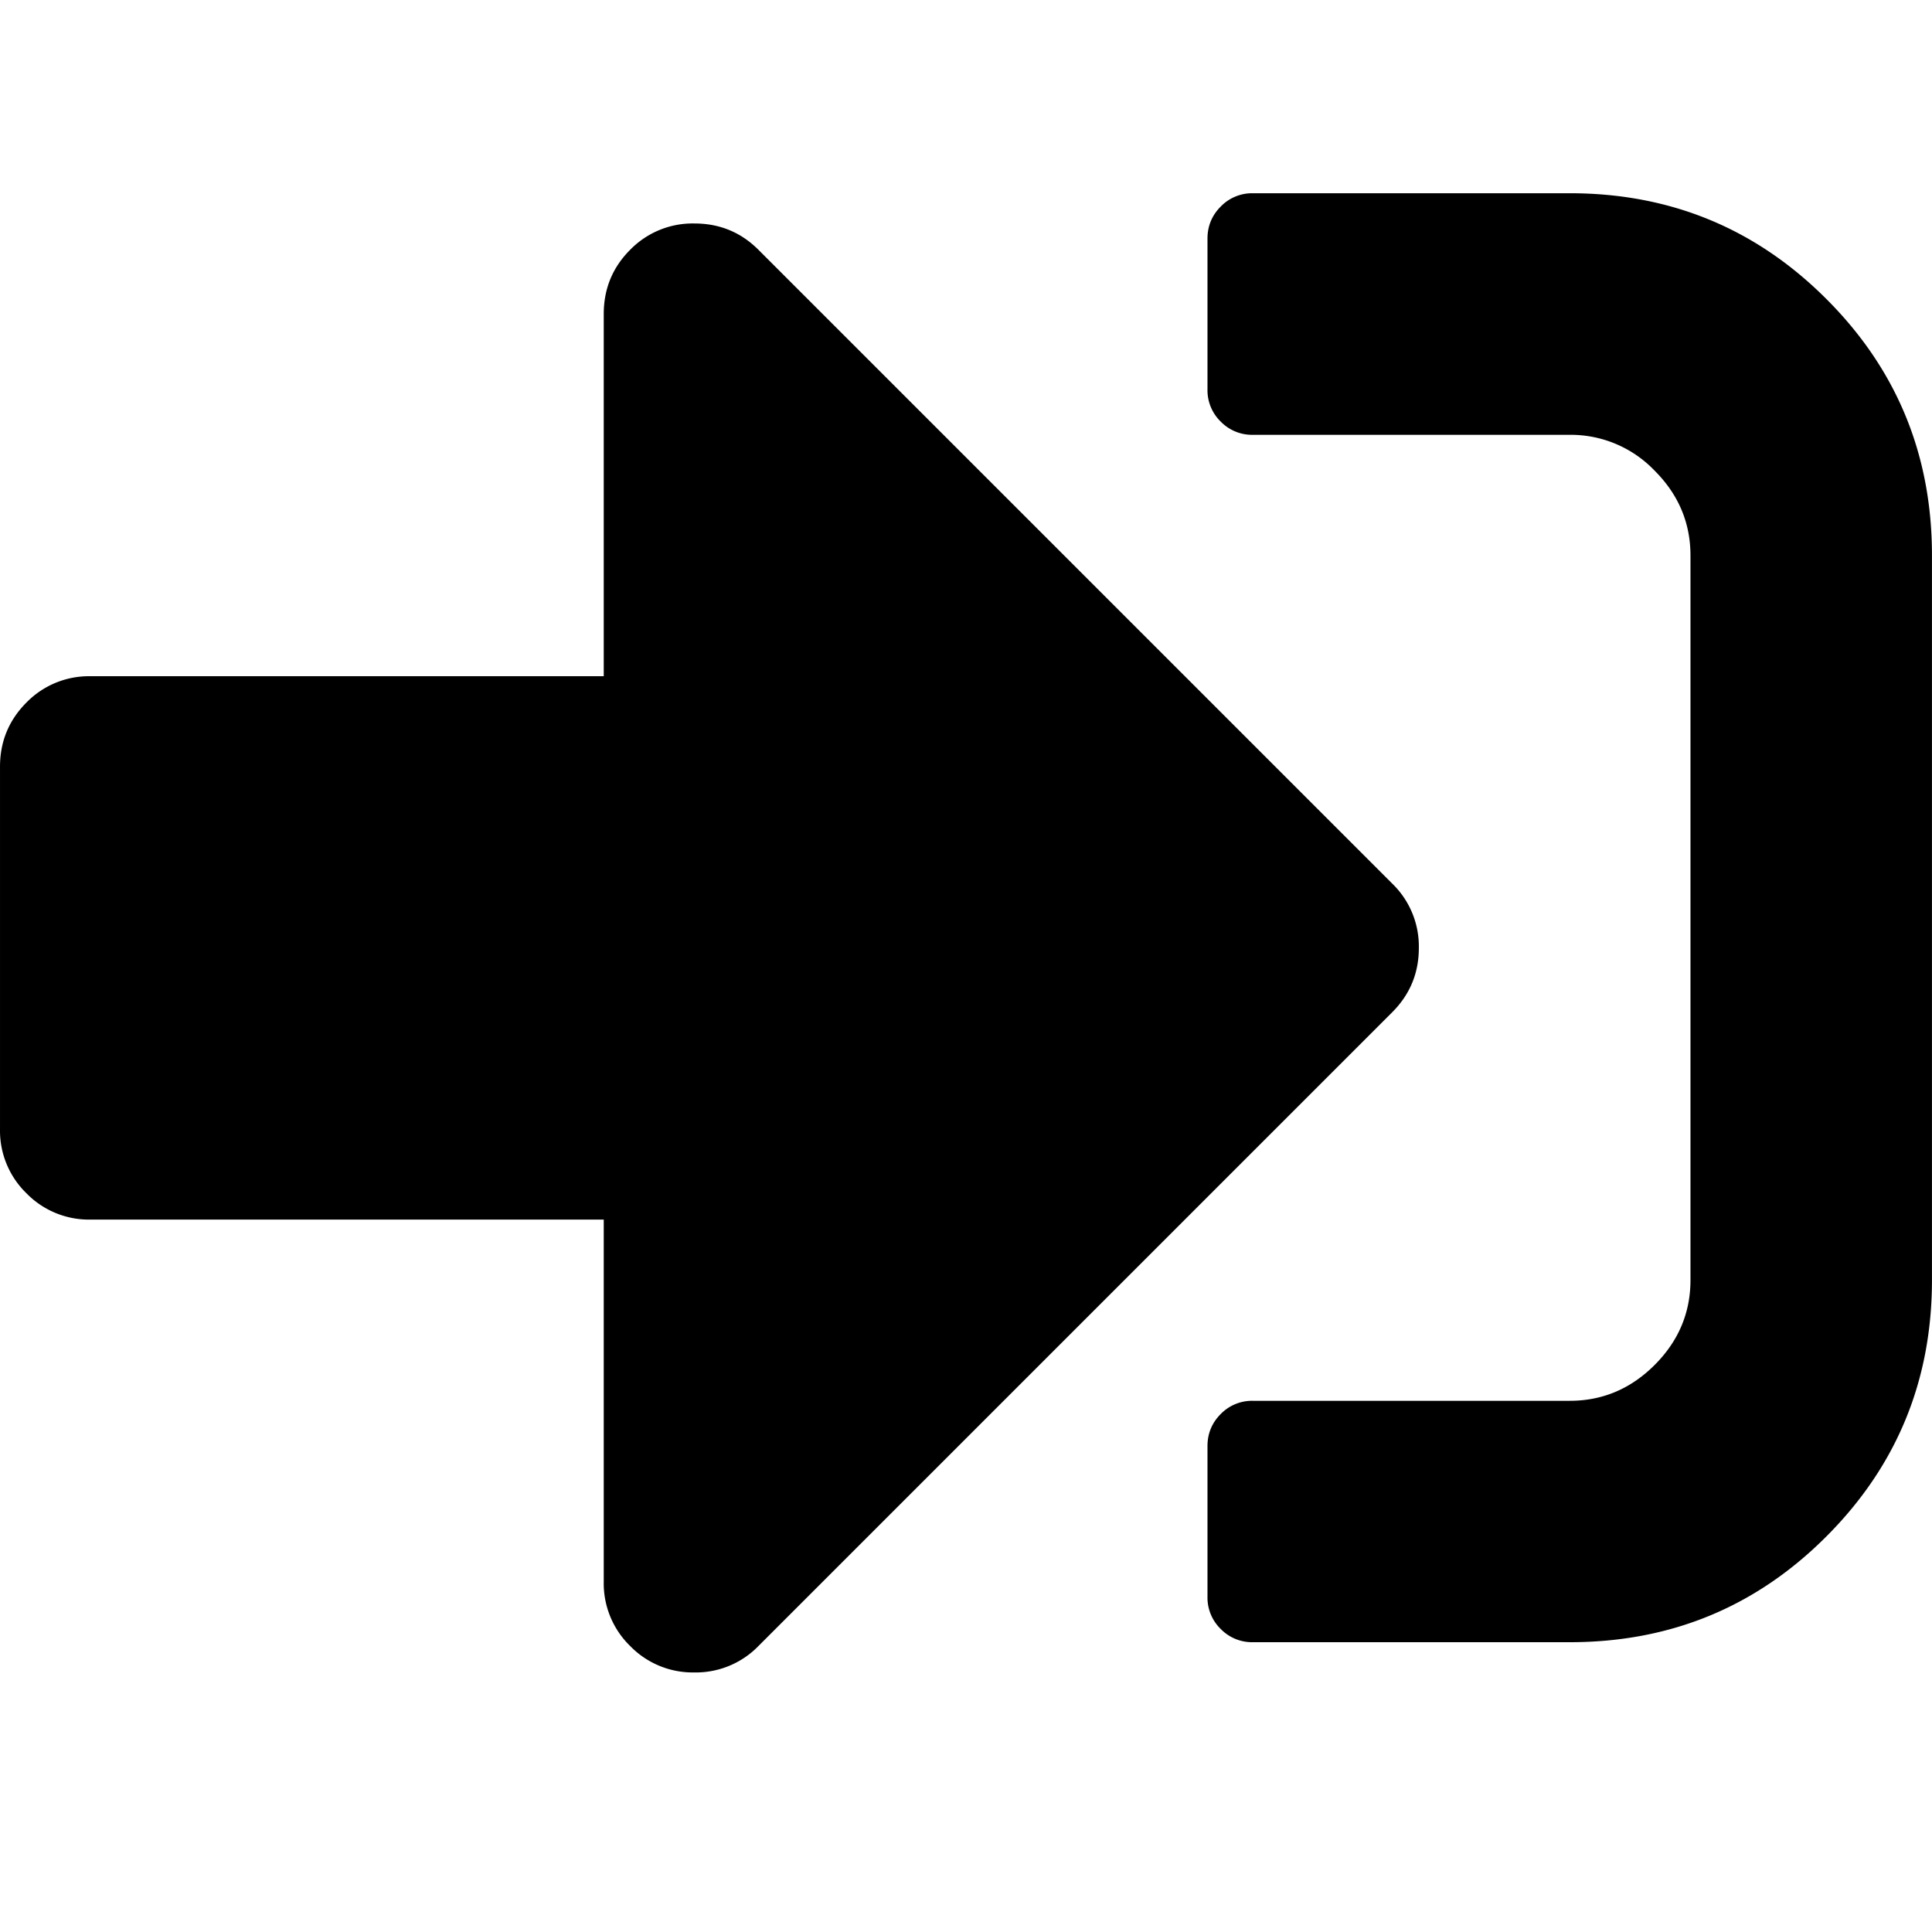 <svg t="1634699108699" class="icon" viewBox="0 0 1280 1024" version="1.1" xmlns="http://www.w3.org/2000/svg" p-id="15859" width="200" height="200"><path d="M1039.981 960.002h-209.979a28.927 28.927 0 0 1-21.247-8.768 28.927 28.927 0 0 1-8.768-21.247V830.085c0-8.32 2.944-15.424 8.768-21.247a28.927 28.927 0 0 1 21.247-8.768h209.979c21.695 0 40.447-7.936 56.255-23.743s23.743-34.559 23.743-56.255v-479.989c0-21.695-7.936-40.447-23.743-56.255a76.862 76.862 0 0 0-56.255-23.743h-209.979a28.927 28.927 0 0 1-21.247-8.768 28.927 28.927 0 0 1-8.768-21.247V30.104c0-8.32 2.944-15.424 8.768-21.247A28.927 28.927 0 0 1 830.002 0.024h209.979c66.686 0 123.325 23.359 169.98 70.014C1256.68 116.694 1279.975 173.332 1279.975 240.019v479.989c0 66.686-23.359 123.325-70.014 169.98-46.655 46.719-103.294 70.014-169.98 70.014z m-117.501-502.516a57.855 57.855 0 0 1 17.536 42.559c0 16.64-5.888 30.783-17.536 42.495l-419.958 419.958a57.855 57.855 0 0 1-42.559 17.536 57.855 57.855 0 0 1-42.495-17.536 57.855 57.855 0 0 1-17.472-42.495v-239.994H59.972a57.855 57.855 0 0 1-42.495-17.472A57.855 57.855 0 0 1 0.006 619.978v-239.994c0-16.64 5.824-30.783 17.472-42.495A57.855 57.855 0 0 1 59.972 320.017H399.996V80.022c0-16.64 5.824-30.847 17.472-42.495a57.855 57.855 0 0 1 42.559-17.472c16.64 0 30.783 5.76 42.495 17.472l419.958 419.958z" p-id="15860"></path></svg>